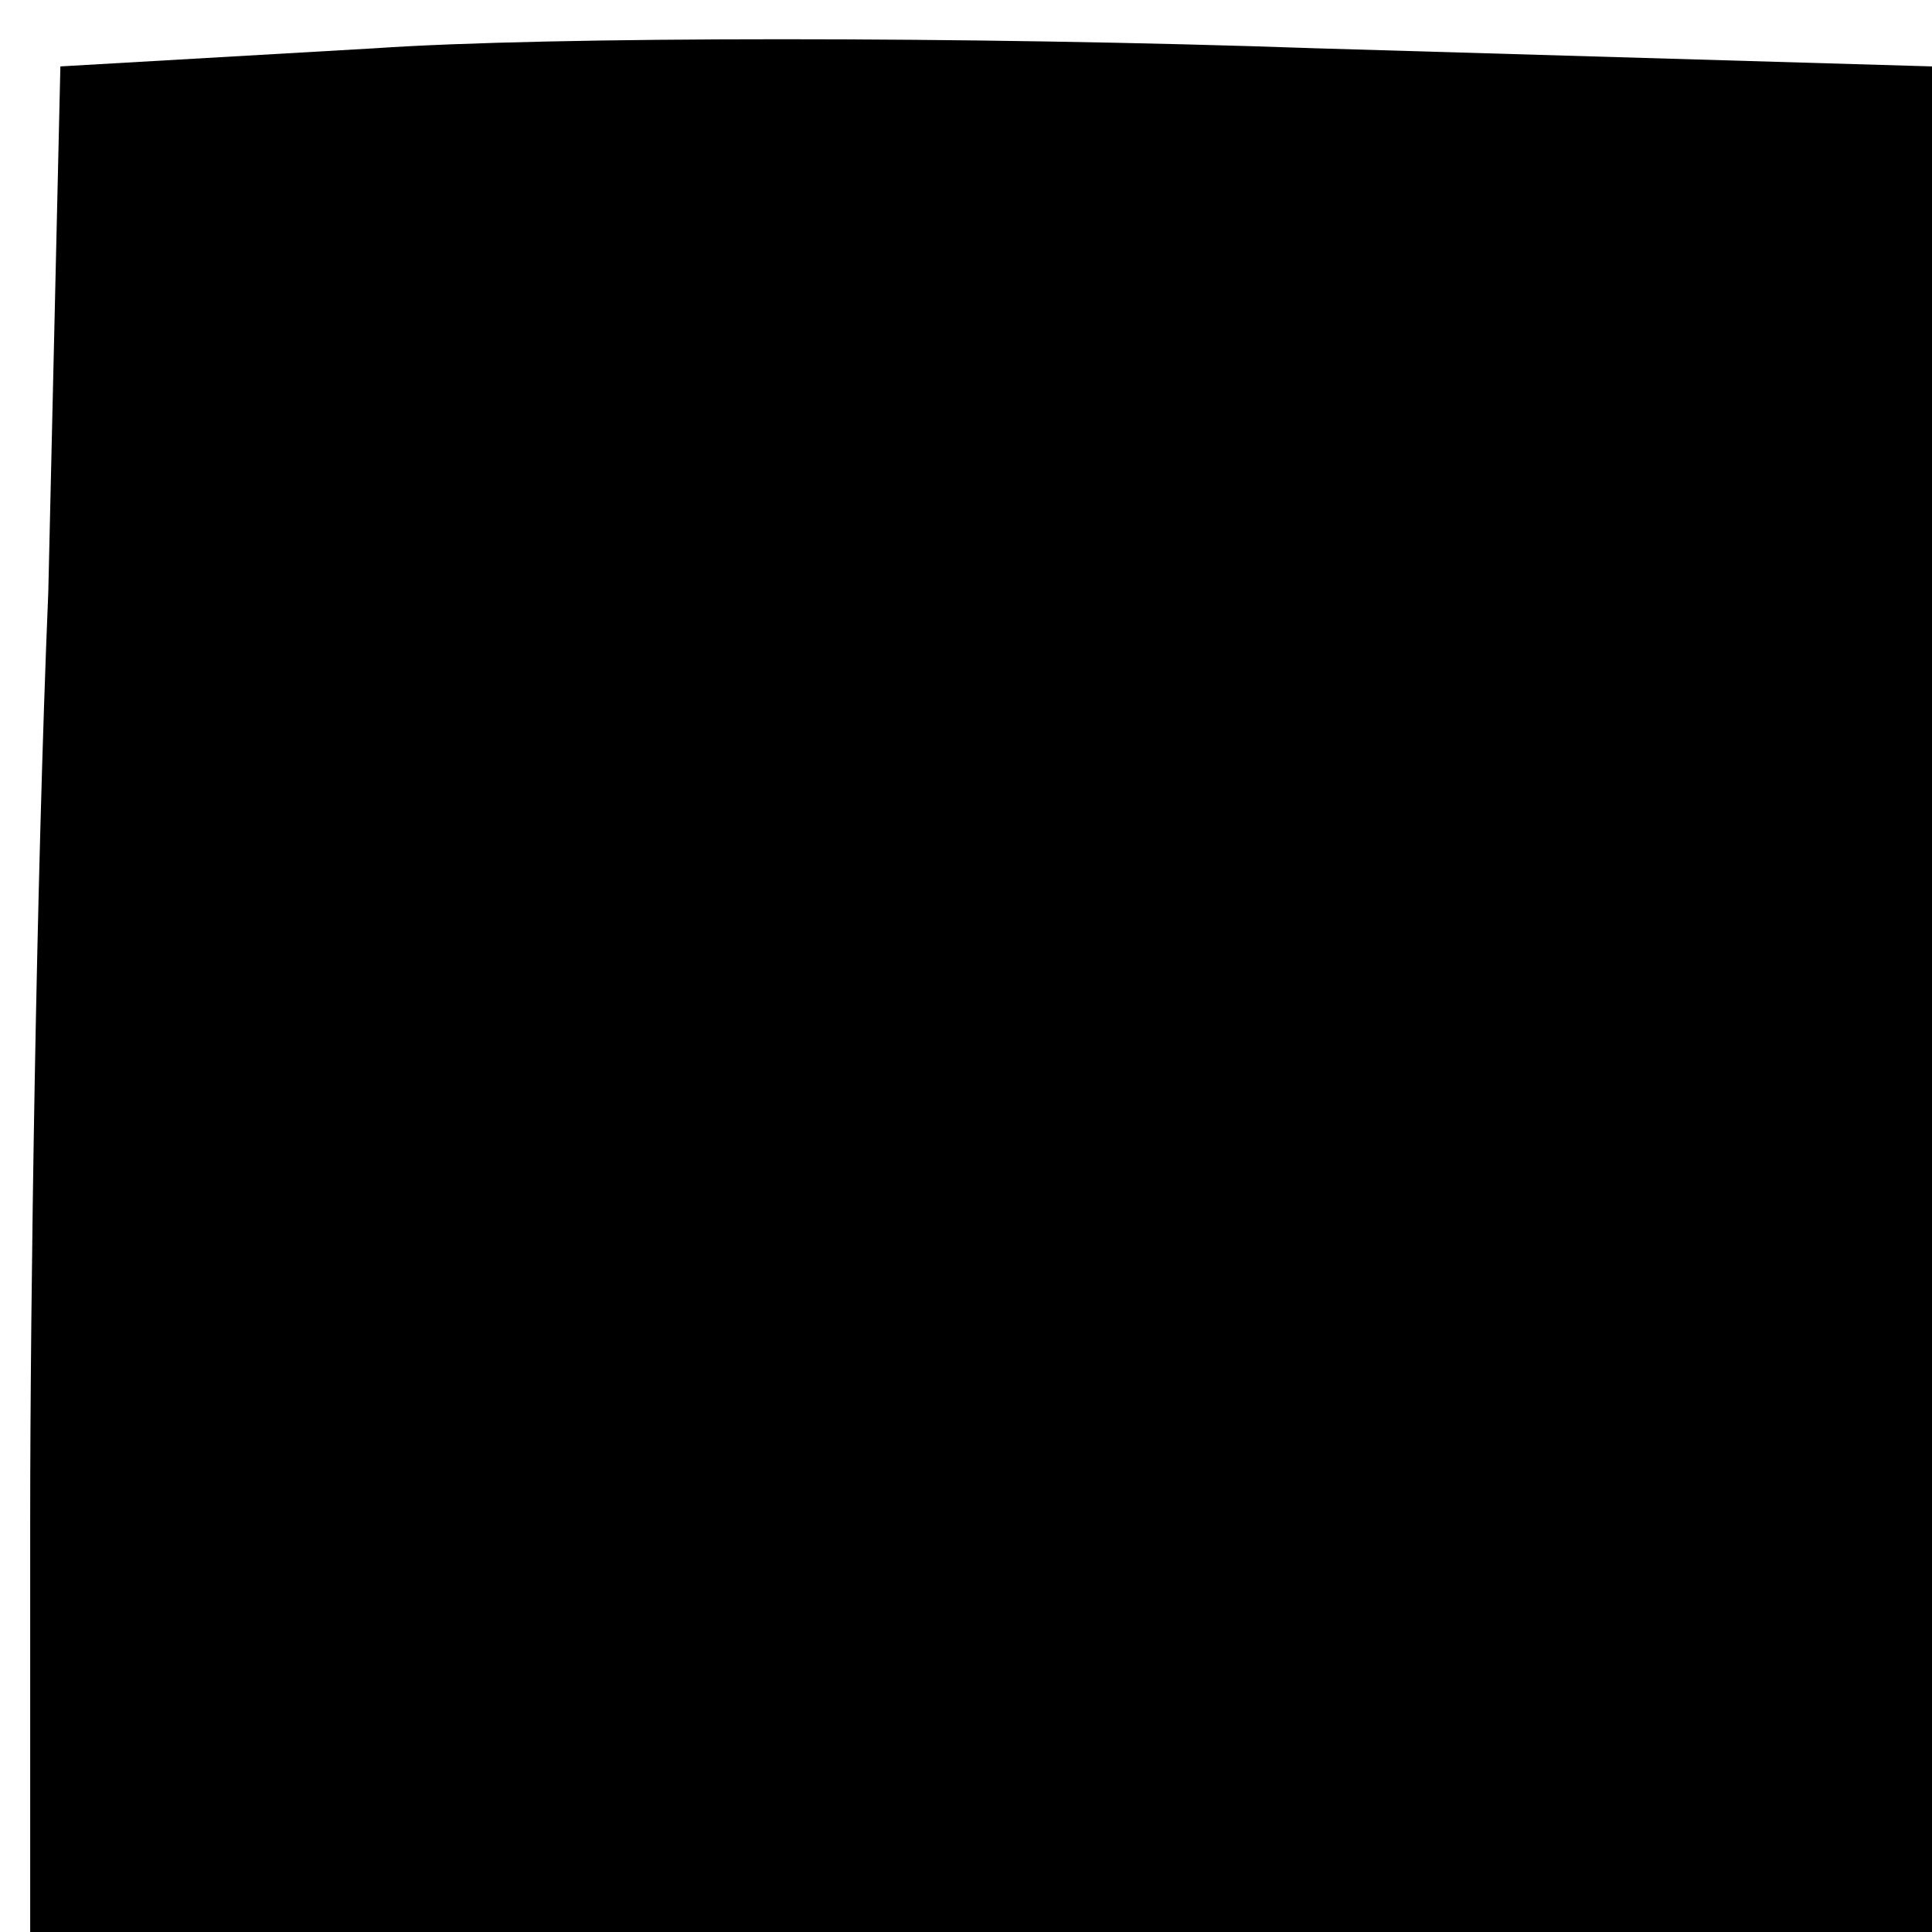<?xml version="1.0" standalone="no"?>
<!DOCTYPE svg PUBLIC "-//W3C//DTD SVG 20010904//EN"
 "http://www.w3.org/TR/2001/REC-SVG-20010904/DTD/svg10.dtd">
<svg version="1.0" xmlns="http://www.w3.org/2000/svg"
 width="32pt" height="32pt" viewBox="0 0 32 32"
 preserveAspectRatio="xMidYMid meet">
<g transform="translate(0,32) scale(0.1,-0.1)"
fill="#000000" stroke="none">
<path fill="#000000" stroke="none" d="M62 312 l-52 -3 -2 -87 c-2 -48 -3
-117 -3 -154 l0 -68 157 0 158 0 0 154 0 155 -102 3 c-57 2 -127 2 -156 0z"/>
</g>
</svg>
